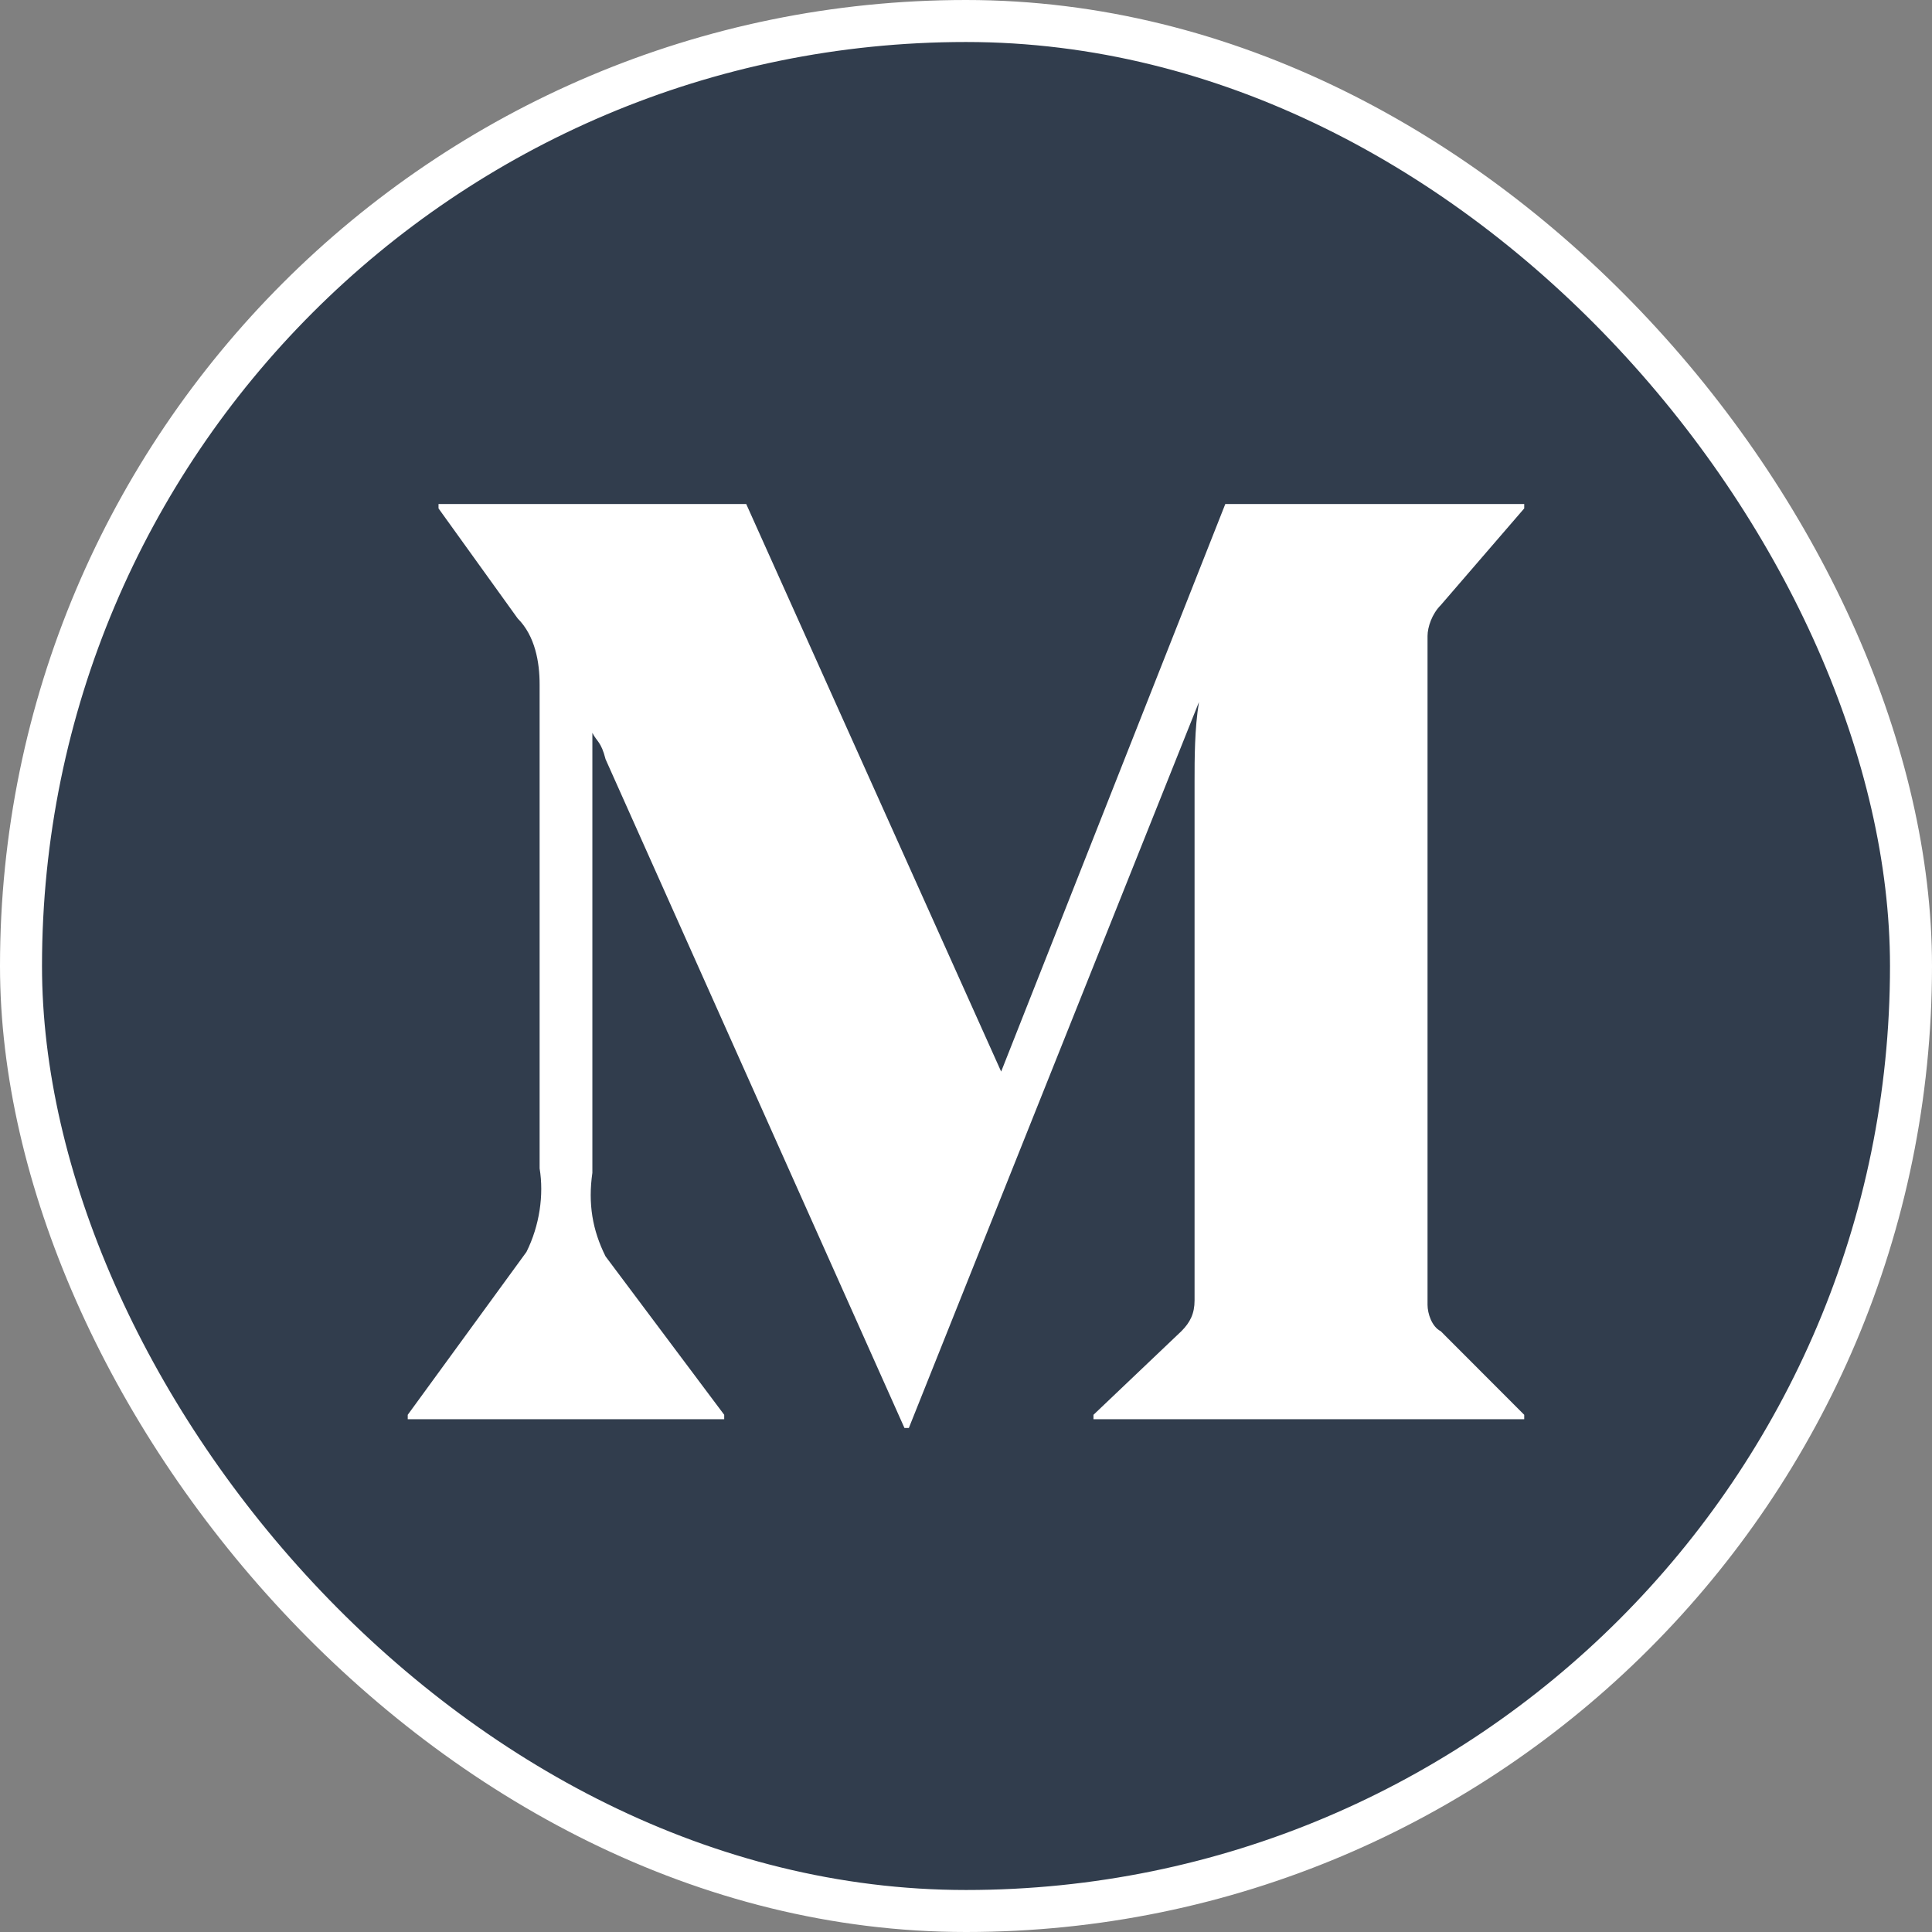 <svg width="46" height="46" viewBox="0 0 46 46" fill="none" xmlns="http://www.w3.org/2000/svg">
<rect x="0" y="0" width="46" height="46" fill="#808080" stroke="none"/>
<rect x="0.5" y="0.5" width="45" height="45" rx="22.5" fill="#313D4D" stroke="white"/>
<path d="M36.291 33.686L34.303 31.695C34.093 31.59 33.989 31.276 33.989 31.067V15.143C33.989 14.933 34.093 14.619 34.303 14.409L36.291 12.105V12H29.174L23.837 25.514L17.767 12H10.441V12.105L12.325 14.724C12.743 15.143 12.848 15.771 12.848 16.295V27.819C12.952 28.448 12.848 29.181 12.534 29.809L9.708 33.686V33.791H17.243V33.686L14.418 29.914C14.104 29.286 13.999 28.657 14.104 27.924V17.448C14.208 17.657 14.313 17.657 14.418 18.076L21.535 34H21.639L28.547 16.714C28.442 17.343 28.442 18.076 28.442 18.6V30.962C28.442 31.276 28.337 31.486 28.128 31.695L26.035 33.686V33.791H36.291V33.686Z" fill="white"/>
</svg>
